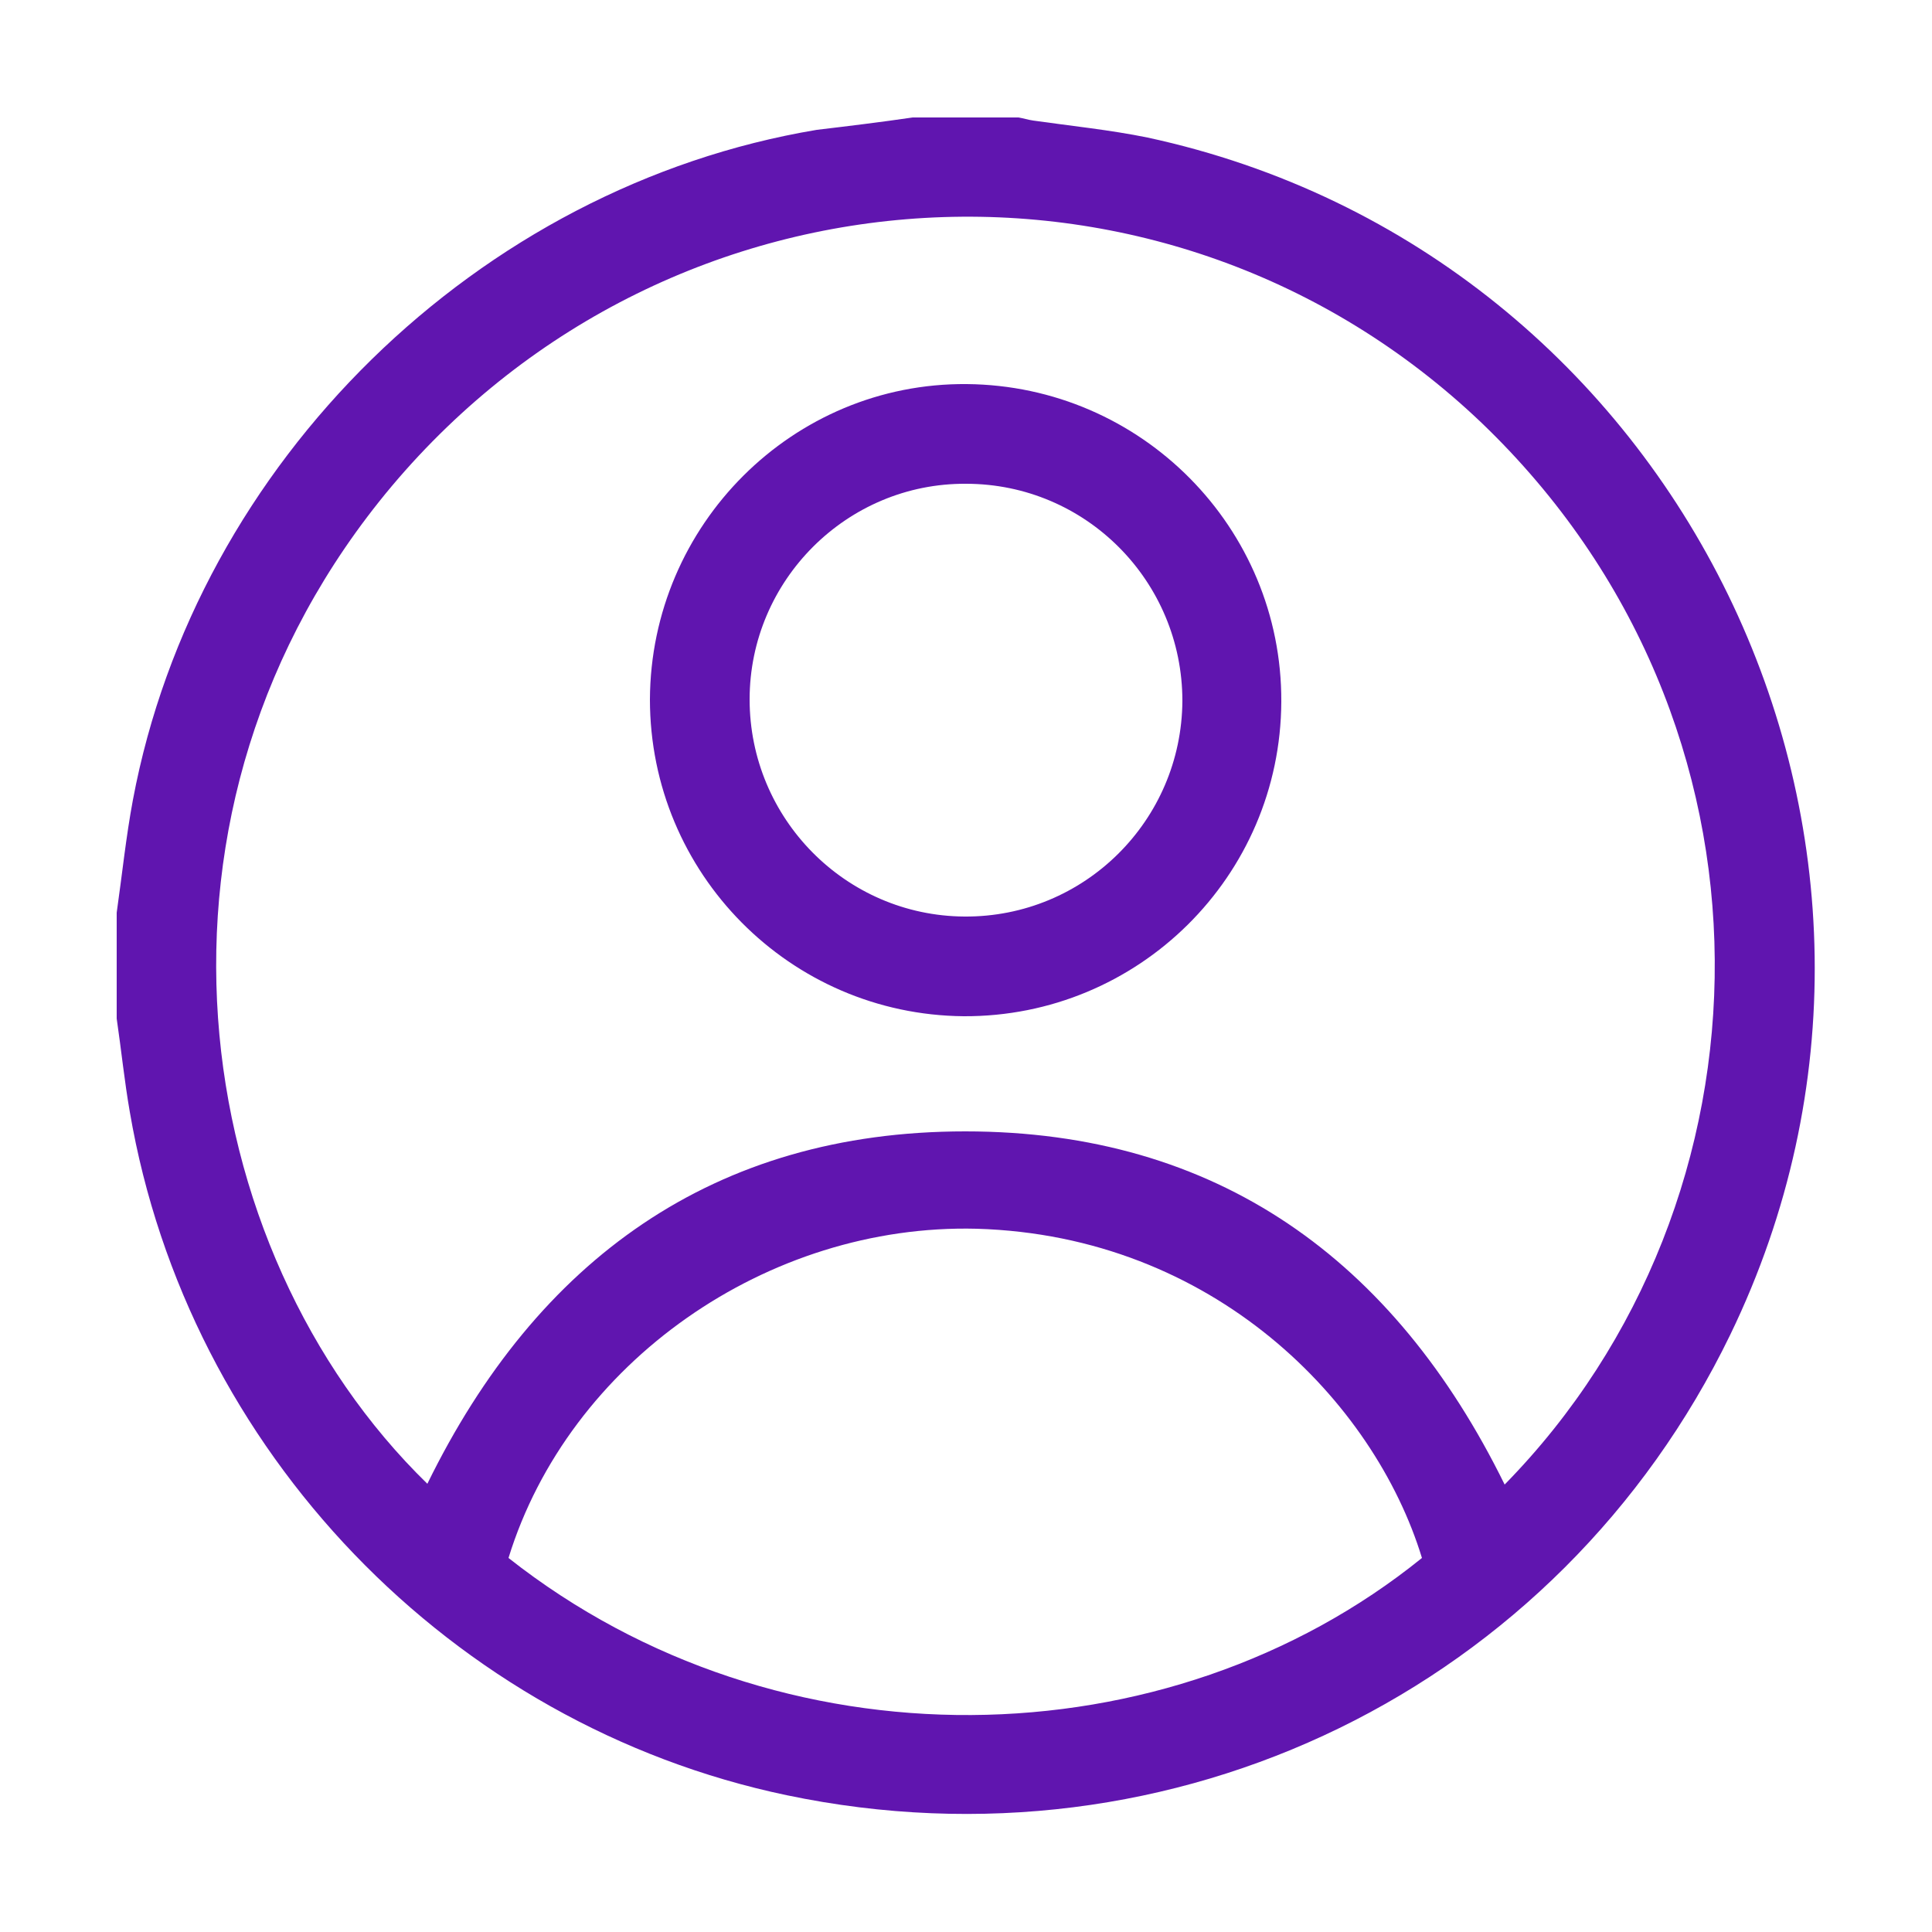 ﻿<?xml version="1.0" encoding="utf-8"?>
<!-- Generator: Adobe Illustrator 24.0.1, SVG Export Plug-In . SVG Version: 6.00 Build 0)  -->
<svg version="1.1" id="Capa_1" xmlns="http://www.w3.org/2000/svg" xmlns:xlink="http://www.w3.org/1999/xlink" x="0px" y="0px" viewBox="0 0 25 25" style="enable-background:new 0 0 25 25;" xml:space="preserve">
<style type="text/css">
	.st0{fill:#6015AF;}
</style>
<g>
	<g>
		<path class="st0" d="M-162.25,62.02c0-0.03,0-0.07,0-0.1c0-1.19,0-2.37,0-3.56c0-0.03,0-0.07,0-0.11c-0.43,0-0.84,0-1.27,0&#xA;			c0-0.49,0-0.98,0-1.47c0.42,0,0.84,0,1.27,0c0-0.04,0-0.07,0-0.1c0-0.39-0.01-0.77,0.01-1.16c0.02-0.46,0.16-0.89,0.48-1.24&#xA;			c0.25-0.26,0.56-0.41,0.91-0.49c0.28-0.06,0.57-0.05,0.86-0.04c0.23,0.01,0.47,0.03,0.7,0.04c0.02,0,0.04,0.01,0.06,0.01&#xA;			c0,0.43,0,0.87,0,1.31c-0.03,0-0.06,0-0.08,0c-0.29,0-0.58,0-0.86,0.01c-0.34,0.02-0.53,0.21-0.55,0.55&#xA;			c-0.01,0.35-0.01,0.71-0.01,1.07c0,0,0,0.01,0.01,0.02c0.47,0,0.95,0,1.44,0c-0.06,0.49-0.13,0.98-0.19,1.47&#xA;			c-0.42,0-0.84,0-1.26,0c0,0.03-0.01,0.05-0.01,0.08c0,1.21,0,2.43,0,3.64c0,0.02,0,0.04,0,0.06&#xA;			C-161.23,62.02-161.74,62.02-162.25,62.02z" />
	</g>
</g>
<g>
	<g>
		<path class="st0" d="M27.27,59.09c-0.02,0.23-0.02,0.46-0.05,0.69c-0.04,0.4-0.07,0.79-0.15,1.18c-0.17,0.87-0.82,1.45-1.7,1.57&#xA;			c-0.99,0.14-1.98,0.18-2.97,0.19c-1.18,0.01-2.35,0.01-3.53-0.03c-0.76-0.02-1.52-0.09-2.27-0.19c-0.91-0.12-1.5-0.75-1.67-1.67&#xA;			c-0.11-0.64-0.16-1.29-0.16-1.94c0-0.85,0.03-1.71,0.07-2.56c0.02-0.33,0.07-0.66,0.16-0.97c0.24-0.82,0.81-1.3,1.65-1.42&#xA;			c0.98-0.15,1.98-0.18,2.97-0.19c1.2-0.01,2.39-0.01,3.59,0.03c0.74,0.02,1.48,0.08,2.21,0.19c0.92,0.13,1.52,0.74,1.67,1.66&#xA;			c0.08,0.5,0.11,1.01,0.16,1.52c0.01,0.06,0.01,0.13,0.02,0.19C27.27,57.92,27.27,58.5,27.27,59.09z M20.71,61.79&#xA;			c1.07-0.03,1.83-0.04,2.58-0.08c0.62-0.03,1.24-0.08,1.86-0.14c0.6-0.06,0.9-0.35,0.99-0.95c0.06-0.4,0.11-0.8,0.12-1.2&#xA;			c0.02-0.81,0.03-1.61,0-2.42c-0.02-0.46-0.08-0.92-0.17-1.38c-0.07-0.37-0.33-0.59-0.68-0.69c-0.1-0.03-0.21-0.05-0.31-0.06&#xA;			c-0.92-0.06-1.83-0.15-2.75-0.16c-1.18-0.02-2.37,0-3.55,0.03c-0.64,0.02-1.28,0.08-1.92,0.14c-0.56,0.06-0.85,0.33-0.96,0.88&#xA;			c-0.06,0.29-0.09,0.59-0.12,0.89c-0.07,0.92-0.08,1.85-0.02,2.77c0.03,0.47,0.09,0.94,0.17,1.4c0.07,0.38,0.34,0.61,0.71,0.69&#xA;			c0.21,0.05,0.43,0.08,0.65,0.1C18.54,61.69,19.79,61.75,20.71,61.79z" />
	</g>
	<g>
		<path class="st0" d="M23.19,58.24c-1.15,0.66-2.27,1.32-3.41,1.98c0-1.32,0-2.63,0-3.95C20.91,56.92,22.04,57.57,23.19,58.24z" />
	</g>
</g>
<g>
	<path class="st0" d="M2.68,59.01c-1.62,0-3.23,0-4.85,0c-0.17-0.04-0.34-0.06-0.5-0.11c-0.95-0.31-1.57-1.16-1.57-2.16&#xA;		c0-1.49,0-2.98,0-4.47c0-0.48,0.14-0.93,0.42-1.32c0.47-0.63,1.1-0.95,1.88-0.95c1.45,0,2.9,0,4.35,0c0.15,0,0.31,0.01,0.45,0.03&#xA;		c0.83,0.15,1.41,0.62,1.73,1.4c0.08,0.2,0.11,0.42,0.16,0.63c0,1.62,0,3.23,0,4.85C4.75,57,4.74,57.06,4.72,57.13&#xA;		c-0.16,0.83-0.62,1.4-1.4,1.72C3.12,58.93,2.9,58.96,2.68,59.01z M0.26,50.77C0.26,50.77,0.26,50.76,0.26,50.77&#xA;		c-0.73,0-1.46-0.01-2.2,0c-0.18,0-0.37,0.02-0.53,0.08c-0.63,0.21-1.02,0.77-1.02,1.45c0,1.48,0,2.96,0,4.44&#xA;		c0,0.12,0.01,0.24,0.03,0.35c0.17,0.72,0.75,1.18,1.49,1.18c1.48,0,2.96,0,4.44,0c0.17,0,0.35-0.03,0.52-0.08&#xA;		c0.63-0.21,1.01-0.76,1.01-1.44c0-1.48,0-2.96,0-4.45c0-0.09-0.01-0.18-0.02-0.27c-0.09-0.66-0.71-1.24-1.38-1.25&#xA;		C1.82,50.76,1.04,50.77,0.26,50.77z" />
	<path class="st0" d="M0.26,56.76c-1.24,0-2.25-1.02-2.25-2.25c0.01-1.24,1.01-2.25,2.25-2.24c1.24,0,2.25,1.02,2.25,2.25&#xA;		C2.5,55.76,1.49,56.76,0.26,56.76z M0.26,56.01c0.83,0,1.5-0.67,1.5-1.5c0-0.83-0.67-1.5-1.5-1.5c-0.83,0-1.5,0.67-1.5,1.5&#xA;		C-1.23,55.35-0.57,56.01,0.26,56.01z" />
	<path class="st0" d="M2.7,52.63c-0.31,0-0.56-0.25-0.56-0.56c0-0.31,0.25-0.57,0.56-0.57c0.31,0,0.57,0.26,0.56,0.57&#xA;		C3.25,52.39,3,52.63,2.7,52.63z" />
</g>
<g>
	<path class="st0" d="M32.81,61.53c1.03,0.09,1.94-0.16,2.76-0.77c-0.86-0.08-1.43-0.51-1.76-1.31c0.29,0.03,0.55,0.04,0.84-0.04&#xA;		c-0.45-0.11-0.81-0.33-1.08-0.68c-0.27-0.34-0.41-0.74-0.41-1.19c0.26,0.13,0.53,0.22,0.82,0.22c-0.83-0.7-1.02-1.52-0.56-2.52&#xA;		c1.03,1.21,2.32,1.87,3.88,1.98c-0.01-0.19-0.02-0.37-0.02-0.54c0.02-0.78,0.62-1.51,1.37-1.7c0.7-0.18,1.31-0.02,1.83,0.47&#xA;		c0.04,0.04,0.07,0.05,0.13,0.03c0.39-0.09,0.75-0.23,1.12-0.44c-0.15,0.45-0.41,0.77-0.78,1.02c0.35-0.03,0.68-0.13,1.03-0.27&#xA;		c-0.24,0.35-0.51,0.65-0.83,0.89c-0.08,0.06-0.1,0.12-0.1,0.22c0.02,0.87-0.17,1.69-0.55,2.46c-0.45,0.93-1.1,1.69-1.99,2.24&#xA;		c-0.63,0.39-1.32,0.62-2.05,0.72c-0.64,0.09-1.28,0.06-1.92-0.07c-0.61-0.13-1.17-0.36-1.69-0.69&#xA;		C32.84,61.55,32.83,61.55,32.81,61.53z" />
</g>
<g>
	<g>
		<path class="st0" d="M-71.51,40.88c-0.01,0.21-0.02,0.42-0.04,0.63c-0.04,0.36-0.07,0.72-0.14,1.08&#xA;			c-0.16,0.79-0.74,1.32-1.54,1.43c-0.9,0.12-1.8,0.16-2.7,0.17c-1.07,0.01-2.14,0.01-3.21-0.03c-0.69-0.02-1.38-0.08-2.07-0.17&#xA;			c-0.83-0.11-1.37-0.68-1.52-1.52c-0.1-0.59-0.15-1.18-0.15-1.77c0-0.78,0.03-1.55,0.06-2.33c0.01-0.3,0.06-0.6,0.14-0.89&#xA;			c0.22-0.75,0.73-1.18,1.5-1.3c0.9-0.13,1.8-0.16,2.7-0.17c1.09-0.01,2.18-0.01,3.27,0.03c0.67,0.02,1.35,0.08,2.01,0.17&#xA;			c0.84,0.12,1.39,0.68,1.52,1.51c0.07,0.46,0.1,0.92,0.14,1.38c0.01,0.06,0.01,0.12,0.02,0.17&#xA;			C-71.51,39.81-71.51,40.35-71.51,40.88z M-77.48,43.34c0.98-0.03,1.66-0.04,2.35-0.07c0.57-0.03,1.13-0.07,1.69-0.13&#xA;			c0.55-0.06,0.82-0.32,0.9-0.86c0.05-0.36,0.1-0.73,0.11-1.09c0.02-0.73,0.02-1.47,0-2.2c-0.01-0.42-0.08-0.84-0.15-1.25&#xA;			c-0.06-0.33-0.3-0.54-0.62-0.63c-0.09-0.03-0.19-0.05-0.28-0.05c-0.83-0.05-1.67-0.13-2.51-0.15c-1.08-0.02-2.16,0-3.23,0.02&#xA;			c-0.58,0.01-1.17,0.07-1.75,0.13c-0.51,0.05-0.78,0.3-0.87,0.8c-0.05,0.27-0.08,0.54-0.1,0.81c-0.06,0.84-0.07,1.68-0.02,2.52&#xA;			c0.03,0.43,0.08,0.86,0.16,1.28c0.06,0.34,0.31,0.55,0.65,0.63c0.19,0.04,0.39,0.08,0.59,0.09&#xA;			C-79.45,43.25-78.32,43.3-77.48,43.34z" />
	</g>
	<g>
		<path class="st0" d="M-75.22,40.1c-1.04,0.6-2.07,1.2-3.11,1.8c0-1.2,0-2.39,0-3.6C-77.29,38.91-76.27,39.5-75.22,40.1z" />
	</g>
</g>
<g>
	<g>
		<path class="st0" d="M11.81,1.52c0.46,0,0.91,0,1.37,0c0.06,0.01,0.12,0.03,0.19,0.04c0.49,0.07,0.99,0.12,1.48,0.22&#xA;			c6.9,1.49,10.62,9.13,7.54,15.49c-2.22,4.58-7.2,7.01-12.21,5.96c-4.34-0.91-7.75-4.46-8.5-8.84c-0.07-0.4-0.11-0.8-0.17-1.21&#xA;			c0-0.46,0-0.91,0-1.37c0.07-0.49,0.12-0.98,0.21-1.46c0.82-4.37,4.47-7.94,8.85-8.67C10.99,1.63,11.4,1.58,11.81,1.52z&#xA;			 M19.47,19.21c3.6-3.67,3.75-9.86-0.3-13.74C15.13,1.62,8.7,1.98,5.07,6.29c-3.5,4.17-2.65,9.88,0.46,12.91&#xA;			c1.42-2.9,3.71-4.56,6.96-4.56C15.75,14.64,18.04,16.3,19.47,19.21z M6.58,20.16c3.5,2.76,8.53,2.66,11.82,0&#xA;			c-0.62-2.03-2.7-4.17-5.76-4.26C9.93,15.83,7.36,17.63,6.58,20.16z" />
	</g>
	<g>
		<path class="st0" d="M8.41,9.05c0.01-2.26,1.85-4.1,4.1-4.08c2.26,0.02,4.08,1.86,4.07,4.11c-0.01,2.26-1.85,4.08-4.11,4.07&#xA;			C10.22,13.13,8.41,11.3,8.41,9.05z M9.7,9.05c0,1.54,1.24,2.8,2.78,2.81c1.55,0.01,2.81-1.24,2.82-2.79c0-1.55-1.25-2.81-2.8-2.81&#xA;			C10.96,6.25,9.7,7.51,9.7,9.05z" />
	</g>
</g>
</svg>